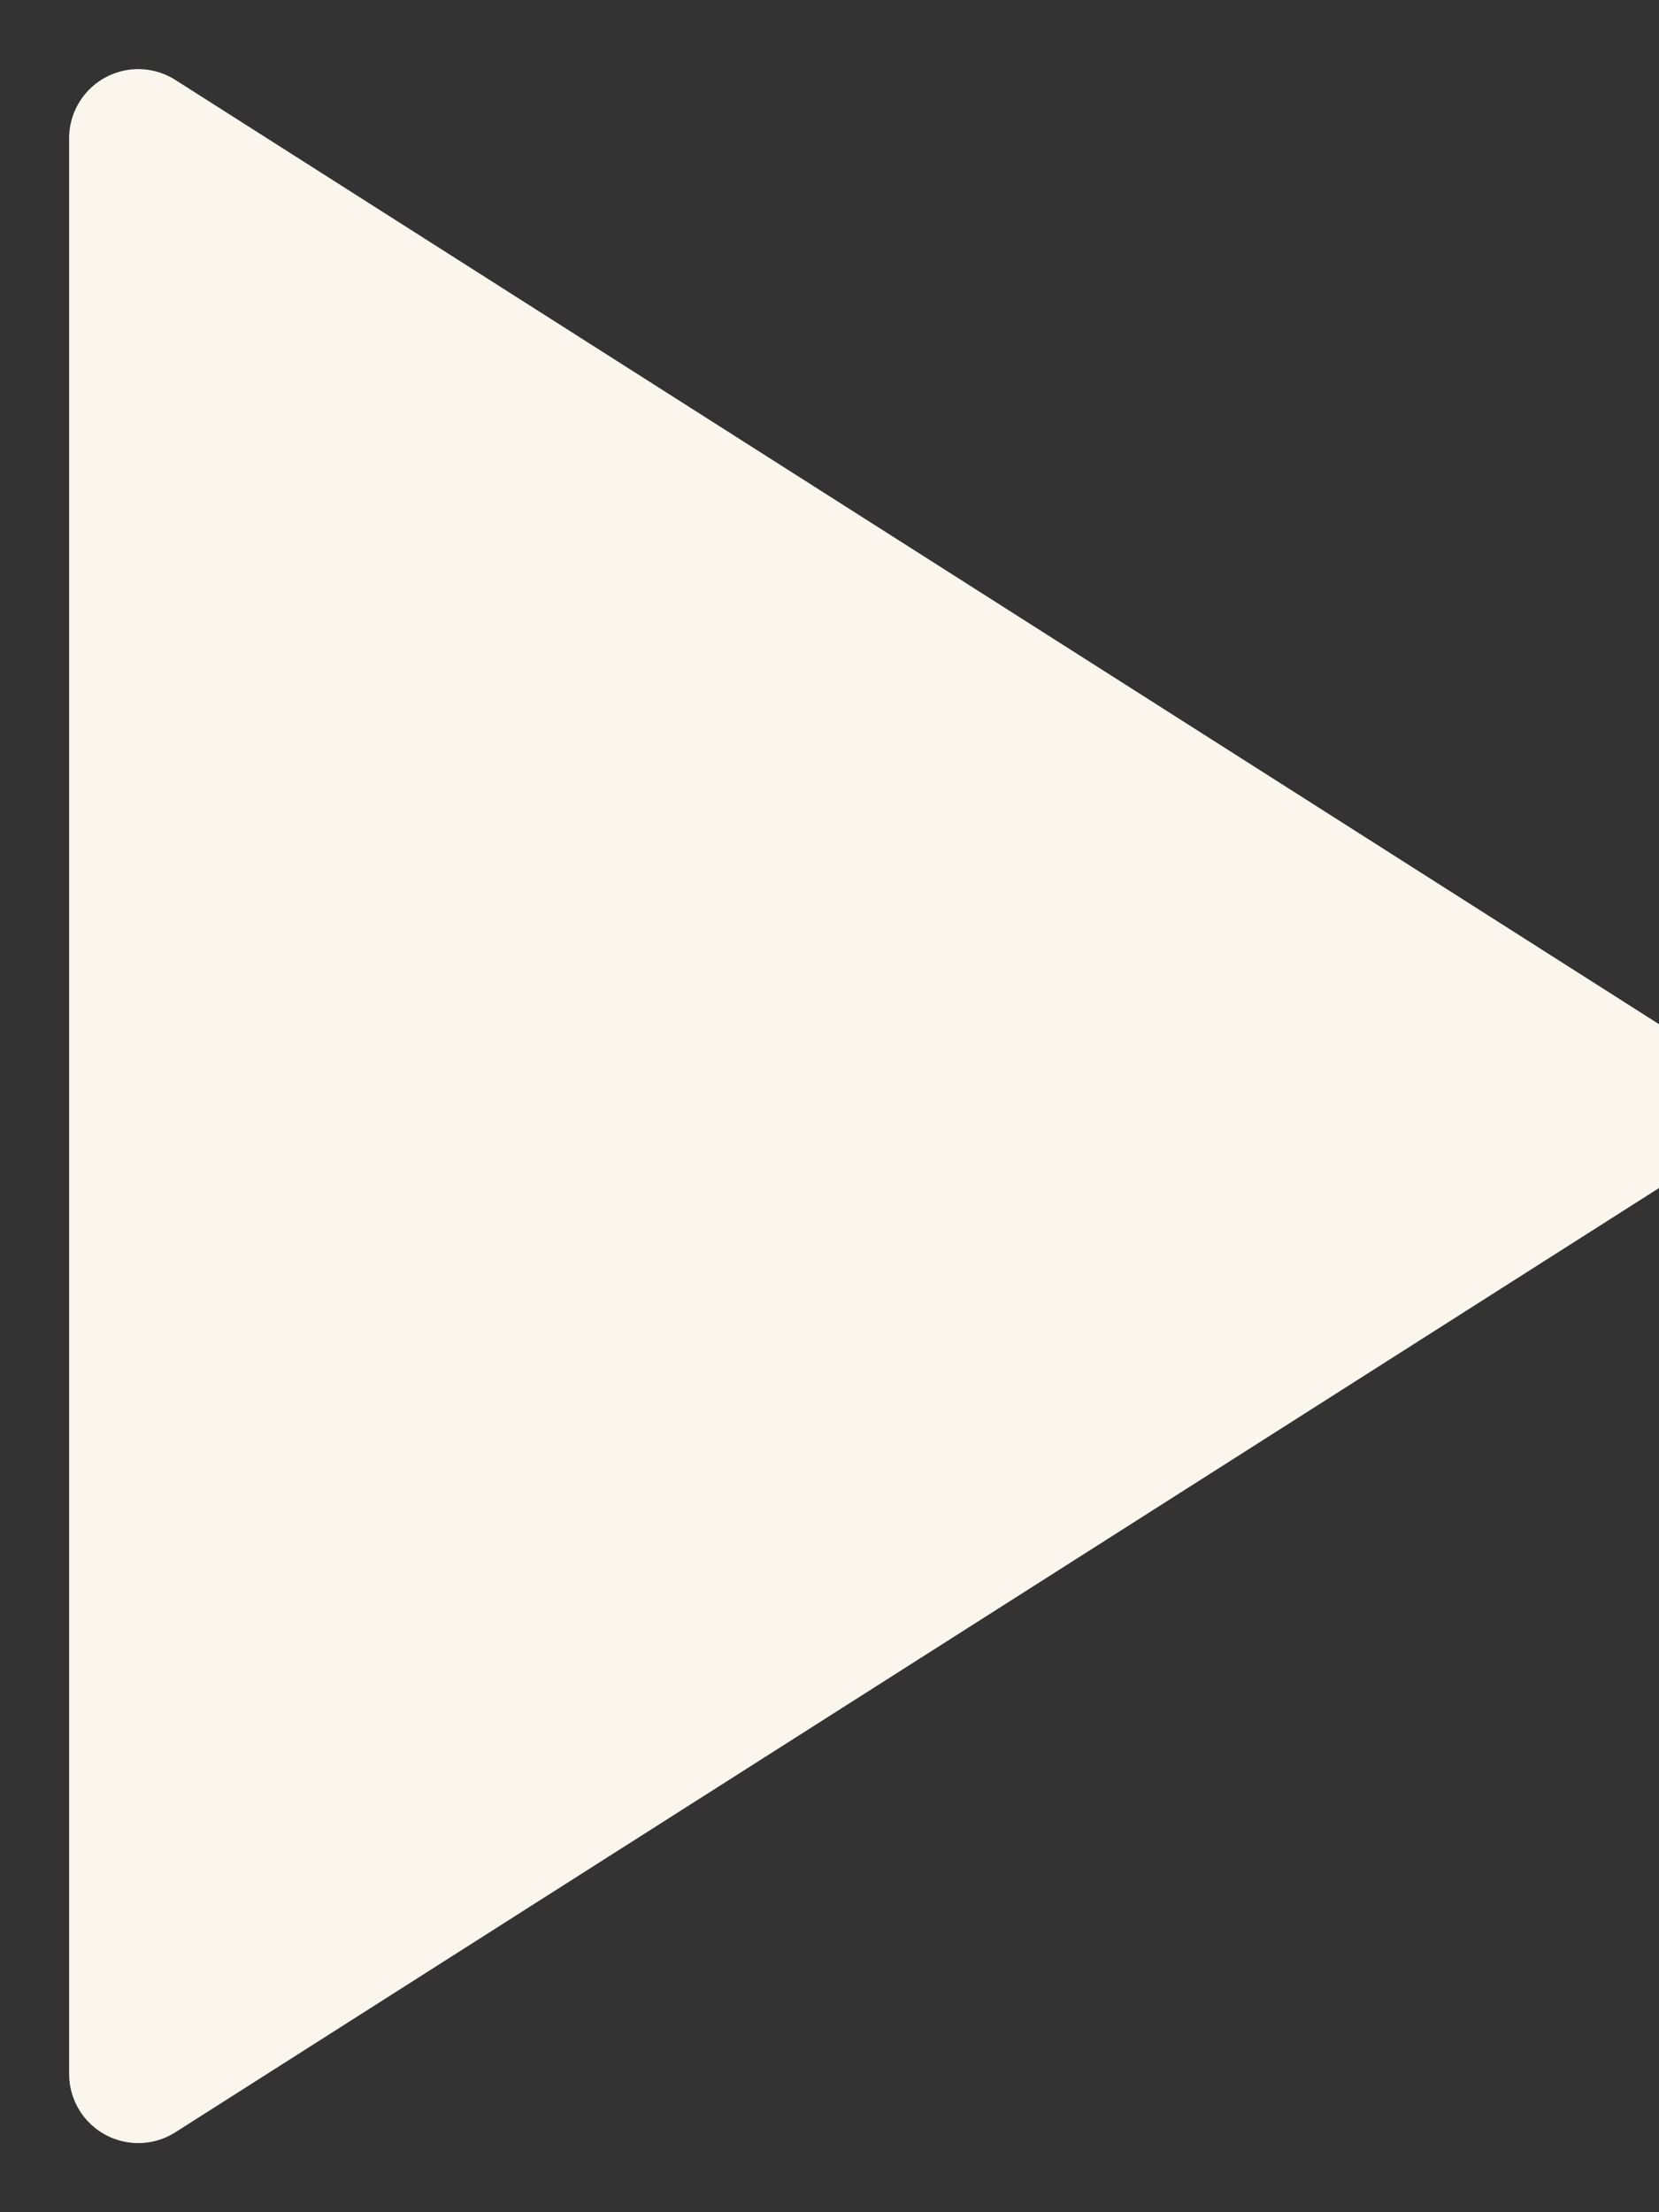 <svg xmlns="http://www.w3.org/2000/svg" width="12" height="16" viewBox="0 0 12 16">
  <rect x="0" y="0" width="12" height="16" fill="#333333" stroke="none"/>
  <polygon fill="#faf6ed" stroke="#faf6ed" stroke-linejoin="round" points="0 0 0 14 11 7" transform="translate(1 1)"/>
</svg>
